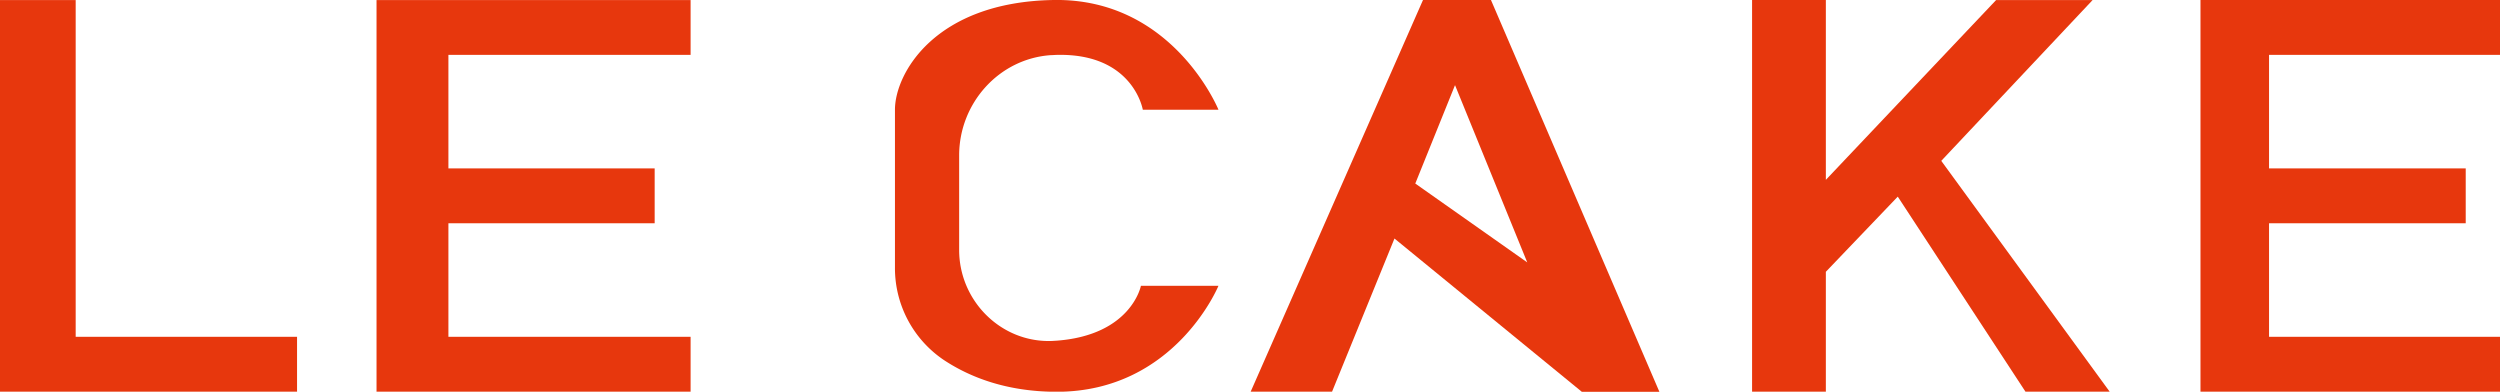 <svg xmlns="http://www.w3.org/2000/svg" viewBox="0 0 618.41 96.89"><defs><style>.cls-1{fill:#e7370d;}</style></defs><g id="Layer_2" data-name="Layer 2"><g id="Layer_1-2" data-name="Layer 1"><polygon class="cls-1" points="18.72 83.32 18.72 0.01 0 0.01 0 83.32 0 96.89 18.72 96.89 73.48 96.89 73.48 83.32 18.72 83.32"/><polygon class="cls-1" points="170.83 13.58 170.83 0.01 110.92 0.01 93.14 0.01 93.14 13.58 93.14 41.66 93.14 55.23 93.14 83.32 93.14 96.89 110.92 96.89 170.83 96.89 170.83 83.32 110.92 83.32 110.92 55.23 161.94 55.23 161.94 41.66 110.92 41.66 110.92 13.58 170.83 13.58"/><path class="cls-1" d="M282.69,27.15h18.72S290.18-.46,260.69,0s-39.31,18.25-39.31,27.14v39a27.4,27.4,0,0,0,12.15,22.95c6.34,4.18,15.43,7.82,27.87,7.82,29.25,0,40-26.21,40-26.21H282.22s-2.34,12.17-20.82,13.57l-1.14.07c-12.6.49-23-9.9-23-22.51V38.44c0-12.9,9.84-23.94,22.71-24.8.46,0,.92-.05,1.4-.06C280.35,13.11,282.69,27.15,282.69,27.15Z"/><path class="cls-1" d="M368.81,0H352L309.37,96.89H329.5L344.94,59l46.34,37.91h19.19Zm-18.72,45.4,9.83-24.34,17.87,43.85Z"/><polygon class="cls-1" points="480.2 39.79 517.64 0.01 493.77 0.01 451.65 44.49 451.65 0 433.4 0 433.4 96.89 451.65 96.89 451.65 67.23 469.44 48.64 501.03 96.89 521.86 96.89 480.2 39.79"/><polygon class="cls-1" points="618.41 13.58 618.41 0 561.28 0 544.32 0 544.32 13.58 544.32 41.66 544.32 55.23 544.32 83.31 544.32 96.89 561.28 96.89 618.41 96.89 618.41 83.31 561.28 83.31 561.28 55.23 609.93 55.23 609.93 41.66 561.28 41.66 561.28 13.58 618.41 13.58"/></g></g></svg>